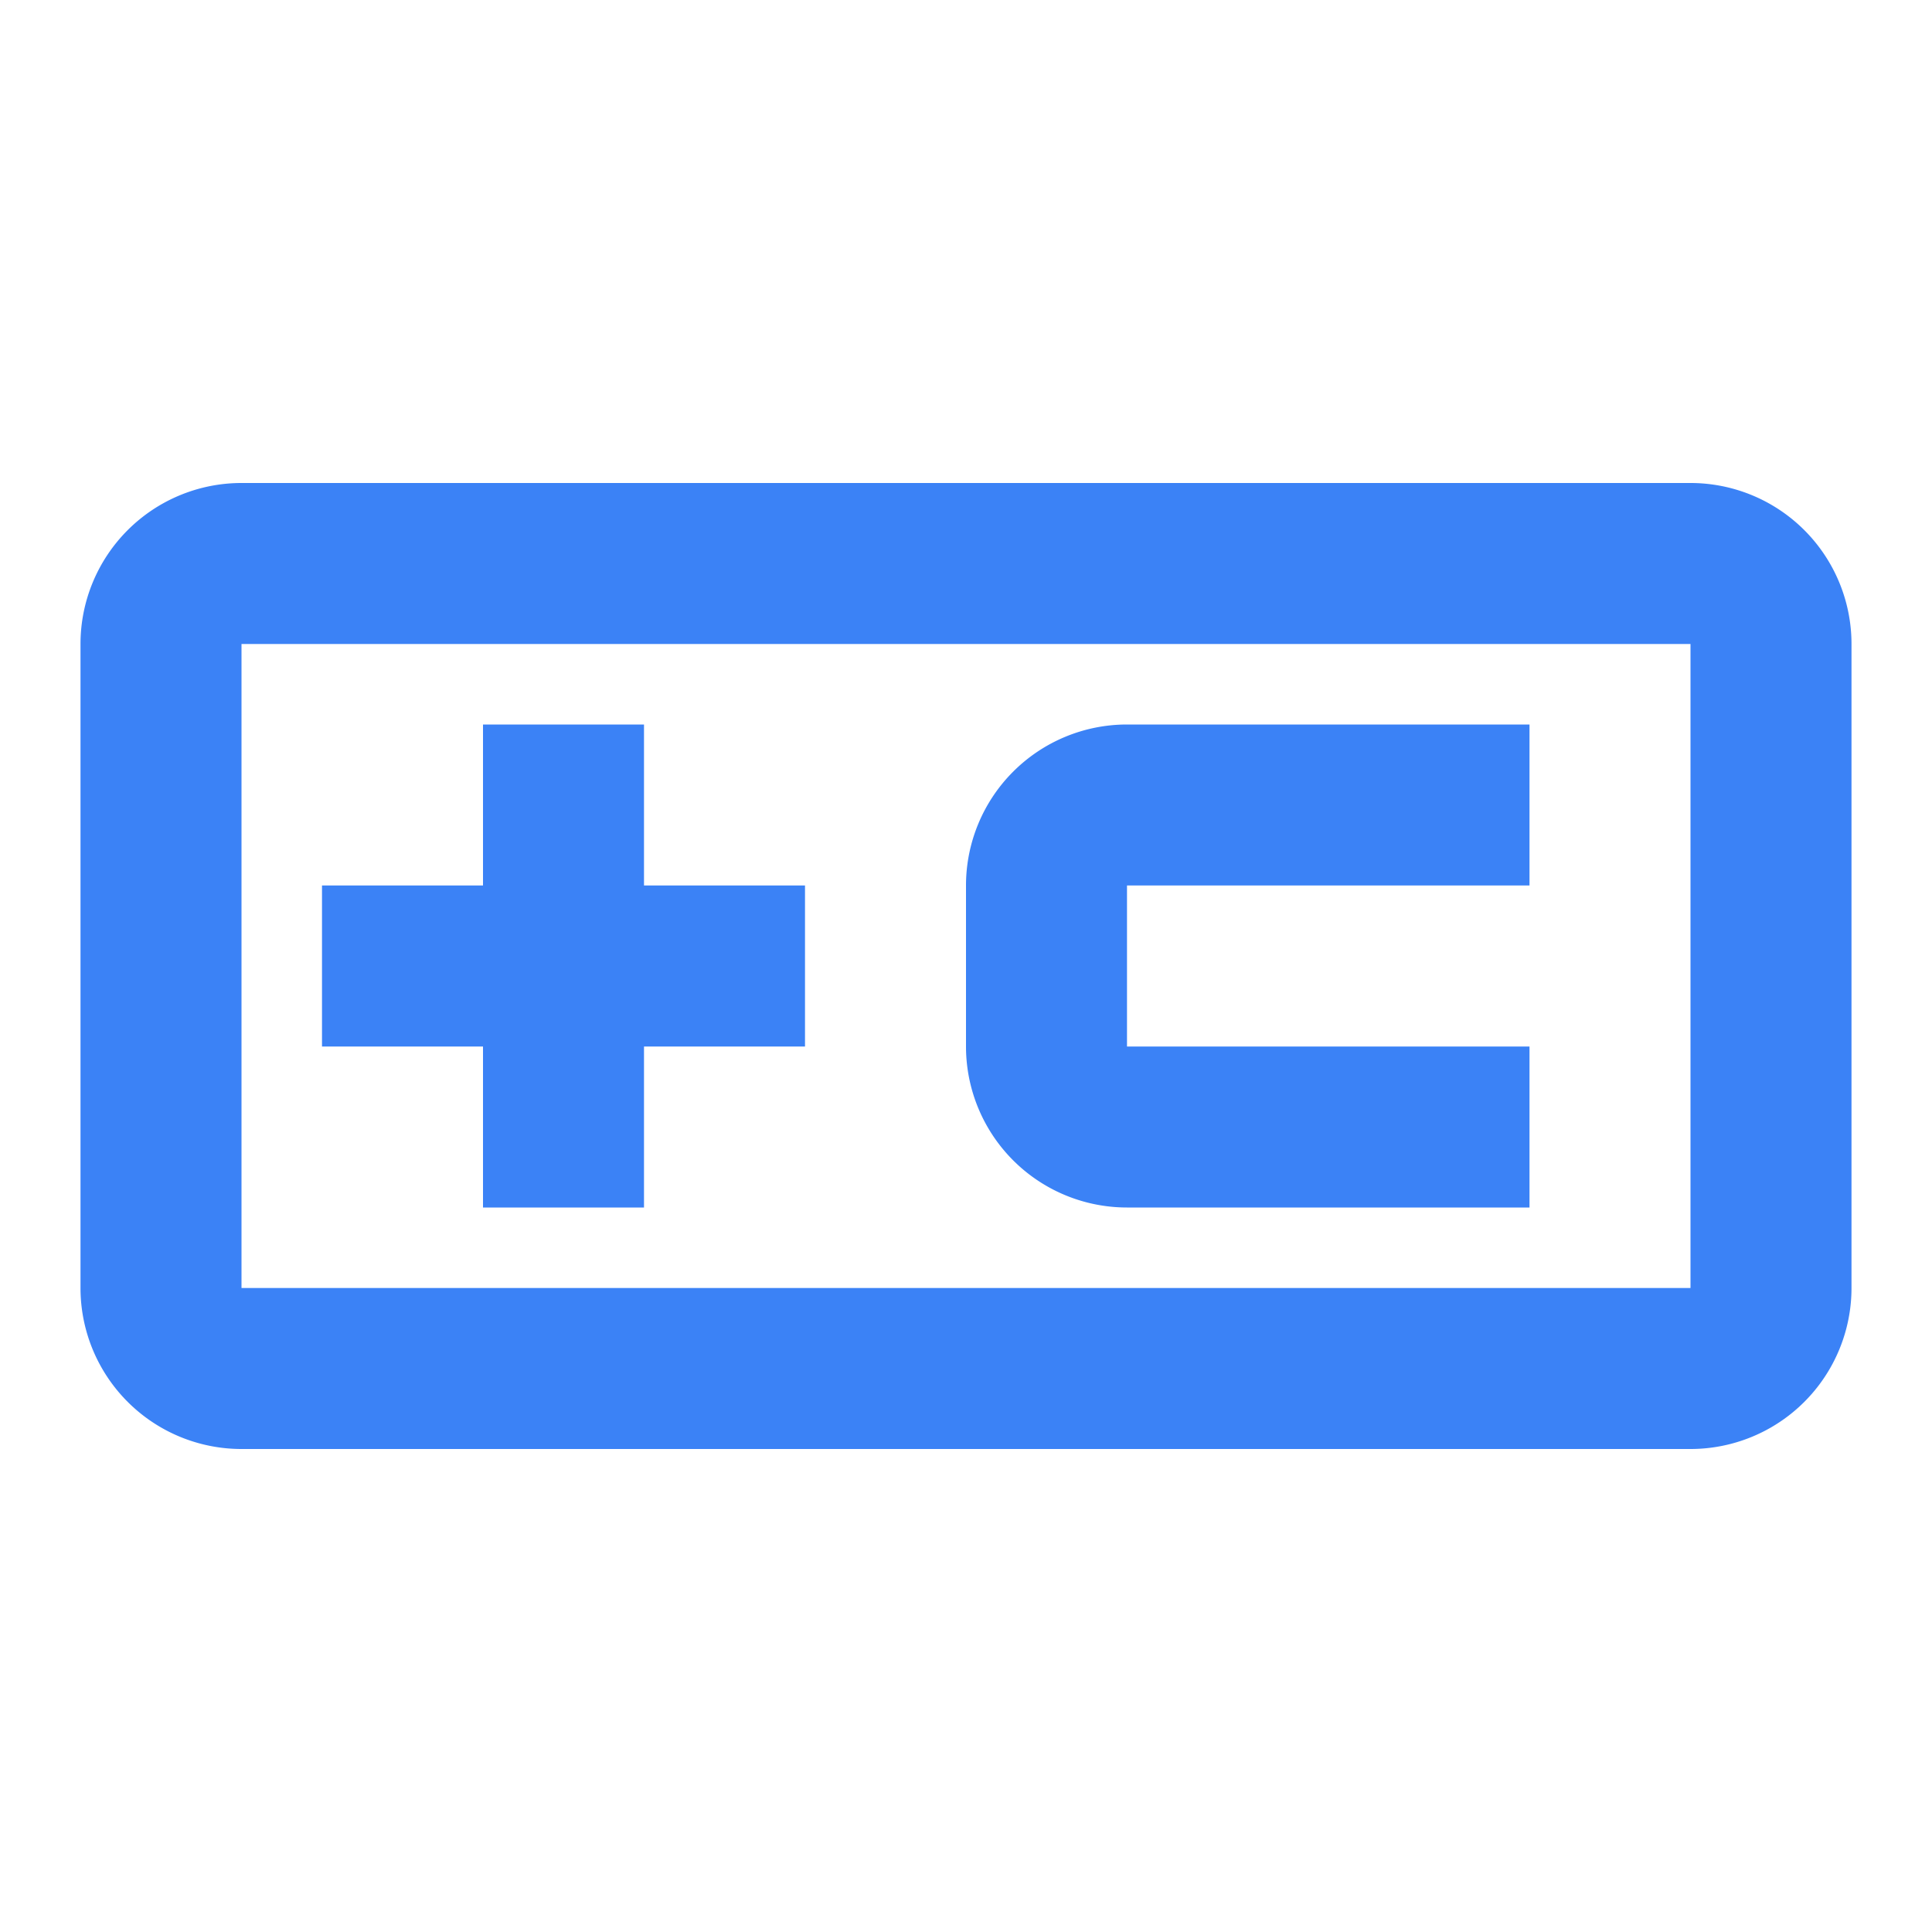 <svg xmlns="http://www.w3.org/2000/svg" viewBox="0 0 24 24" fill="#3B82F6" width="32" height="32">
  <path d="M21,6H3A2,2 0 0,0 1,8V16A2,2 0 0,0 3,18H21A2,2 0 0,0 23,16V8A2,2 0 0,0 21,6M21,16H3V8H21M6,15H8V13H10V11H8V9H6V11H4V13H6M14,15H19V13H14V11H19V9H14A2,2 0 0,0 12,11V13A2,2 0 0,0 14,15Z" />
</svg>